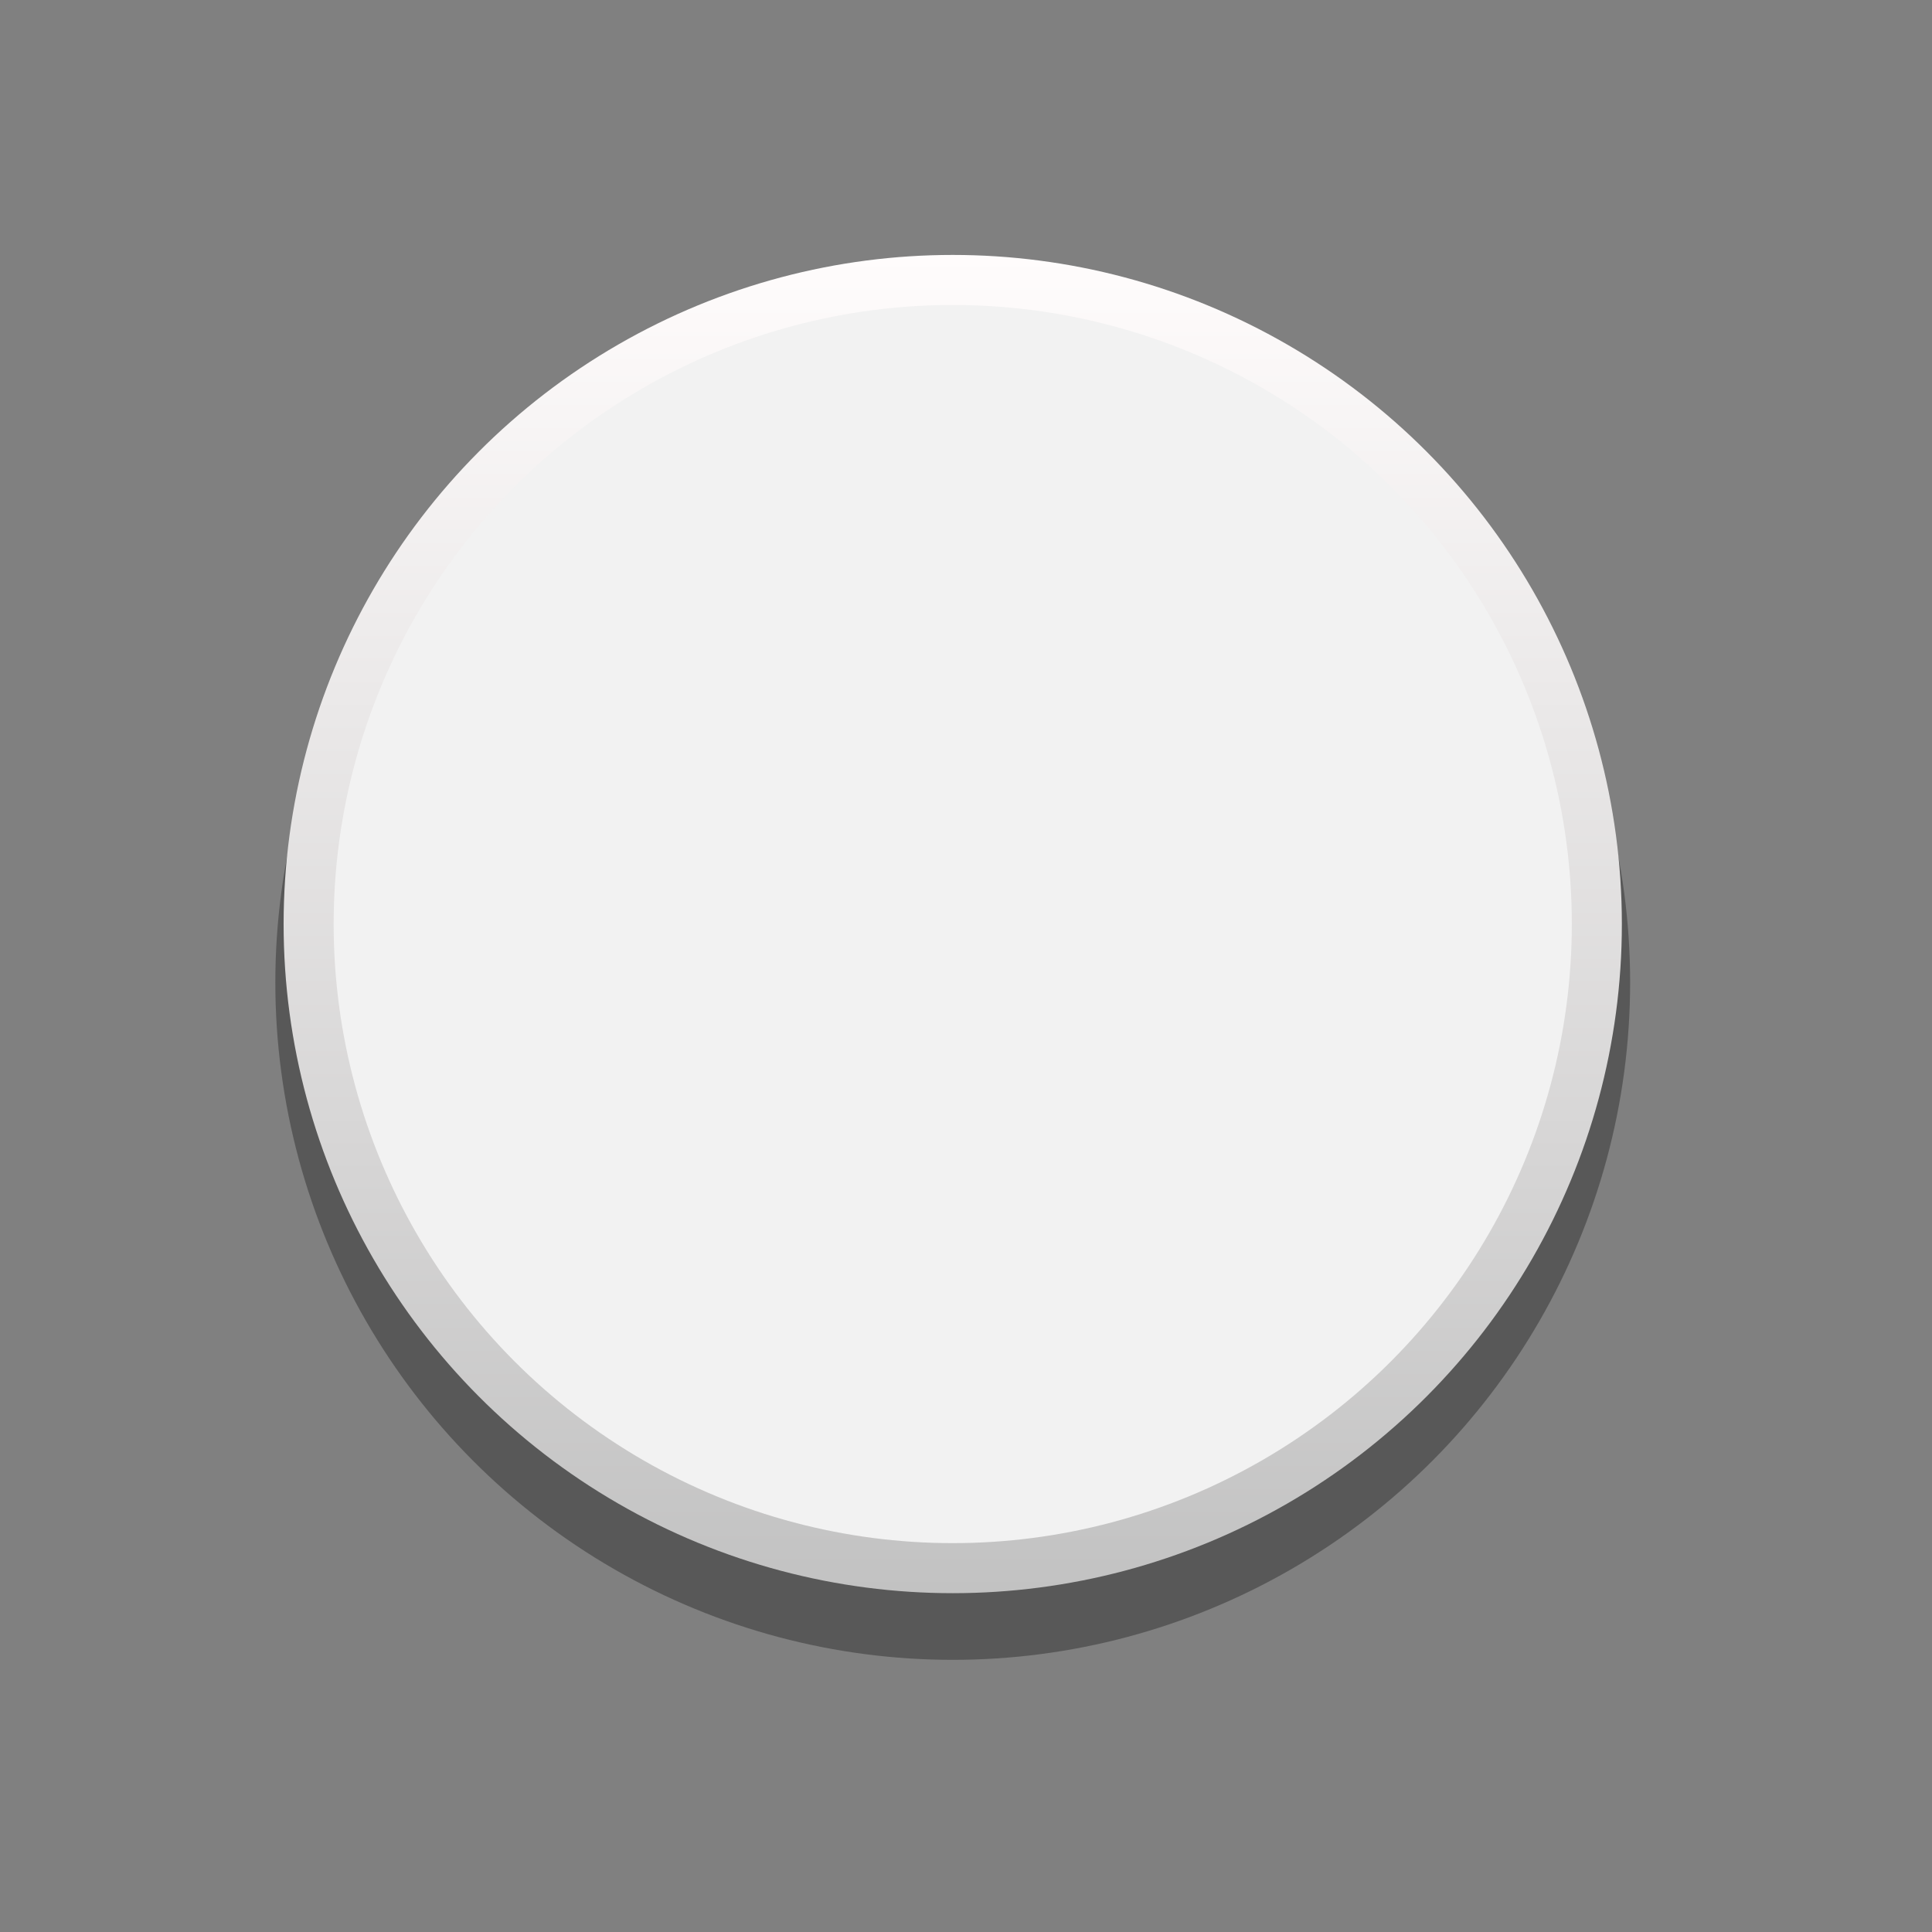 <?xml version="1.0" encoding="UTF-8" standalone="no"?>
<svg
   xmlns:serif="http://www.serif.com/"
   xmlns:dc="http://purl.org/dc/elements/1.1/"
   xmlns:cc="http://creativecommons.org/ns#"
   xmlns:rdf="http://www.w3.org/1999/02/22-rdf-syntax-ns#"
   xmlns:svg="http://www.w3.org/2000/svg"
   xmlns="http://www.w3.org/2000/svg"
   xmlns:sodipodi="http://sodipodi.sourceforge.net/DTD/sodipodi-0.dtd"
   xmlns:inkscape="http://www.inkscape.org/namespaces/inkscape"
   width="25"
   height="25"
   viewBox="0 0 25 25"
   version="1.1"
   xml:space="preserve"
   style="clip-rule:evenodd;fill-rule:evenodd;stroke-miterlimit:10"
   id="svg884"
   sodipodi:docname="VerboXS-cap.svg"
   inkscape:version="1.0.2-2 (e86c870879, 2021-01-15)"><rect x="0" y="0" width="25" height="25" fill="#808080" stroke="none"/>


<defs
   id="defs888"><linearGradient
     id="SVGID_1_-0"
     gradientUnits="userSpaceOnUse"
     x1="714.704"
     y1="-3999.4"
     x2="746.102"
     y2="-3999.4"
     gradientTransform="matrix(0,2.515,-2.515,0,-10019.036,-1797.313)"><stop
       offset="0"
       style="stop-color:#F2EEF0"
       id="stop3-5" /><stop
       offset="1"
       style="stop-color:#e93900;stop-opacity:1"
       id="stop5-0" /></linearGradient><linearGradient
     id="SVGID_1_"
     gradientUnits="userSpaceOnUse"
     x1="15.699"
     y1="4.798"
     x2="15.699"
     y2="26.621"><stop
       offset="0"
       style="stop-color:#FFFCFC"
       id="stop5" /><stop
       offset="1"
       style="stop-color:#C2C2C2"
       id="stop7" /></linearGradient></defs>


<sodipodi:namedview
   pagecolor="#ffffff"
   bordercolor="#666666"
   inkscape:document-rotation="0"
   borderopacity="1"
   objecttolerance="10"
   gridtolerance="10"
   guidetolerance="10"
   inkscape:pageopacity="0"
   inkscape:pageshadow="2"
   inkscape:window-width="1416"
   inkscape:window-height="1041"
   id="namedview886"
   showgrid="false"
   inkscape:zoom="11.2"
   inkscape:cx="14.140369"
   inkscape:cy="22.131451"
   inkscape:window-x="277"
   inkscape:window-y="280"
   inkscape:window-maximized="0"
   inkscape:current-layer="path10768" />



    <g
   id="Layer-1"
   serif:id="Layer 1"
   transform="matrix(1.031,0,0,1.031,-672.77,-353.083)">
        



        <g
   id="path10768"
   transform="matrix(0.308,0,0,0.308,652.049,342.267)">
            



        <g
   id="g14"
   transform="matrix(2.499,0,0,2.499,1.19,-0.954)"><circle
     opacity="0.31"
     cx="15.699"
     cy="16.661"
     r="11.046"
     id="circle3" /><linearGradient
     id="linearGradient4755"
     gradientUnits="userSpaceOnUse"
     x1="15.699"
     y1="4.798"
     x2="15.699"
     y2="26.621"><stop
       offset="0"
       style="stop-color:#FFFCFC"
       id="stop4751" /><stop
       offset="1"
       style="stop-color:#C2C2C2"
       id="stop4753" /></linearGradient><circle
     fill="url(#SVGID_1_)"
     cx="15.699"
     cy="15.709"
     r="10.911"
     id="circle10"
     style="fill:url(#SVGID_1_)" /><circle
     fill="#f2f2f2"
     cx="15.699"
     cy="15.709"
     r="10.095"
     id="circle12" /></g></g>



        



        



        



        



        
        
        
        
        
        



        



        
        






    
</g>



    <g
   id="Layer1">
    </g>



    



</svg>
